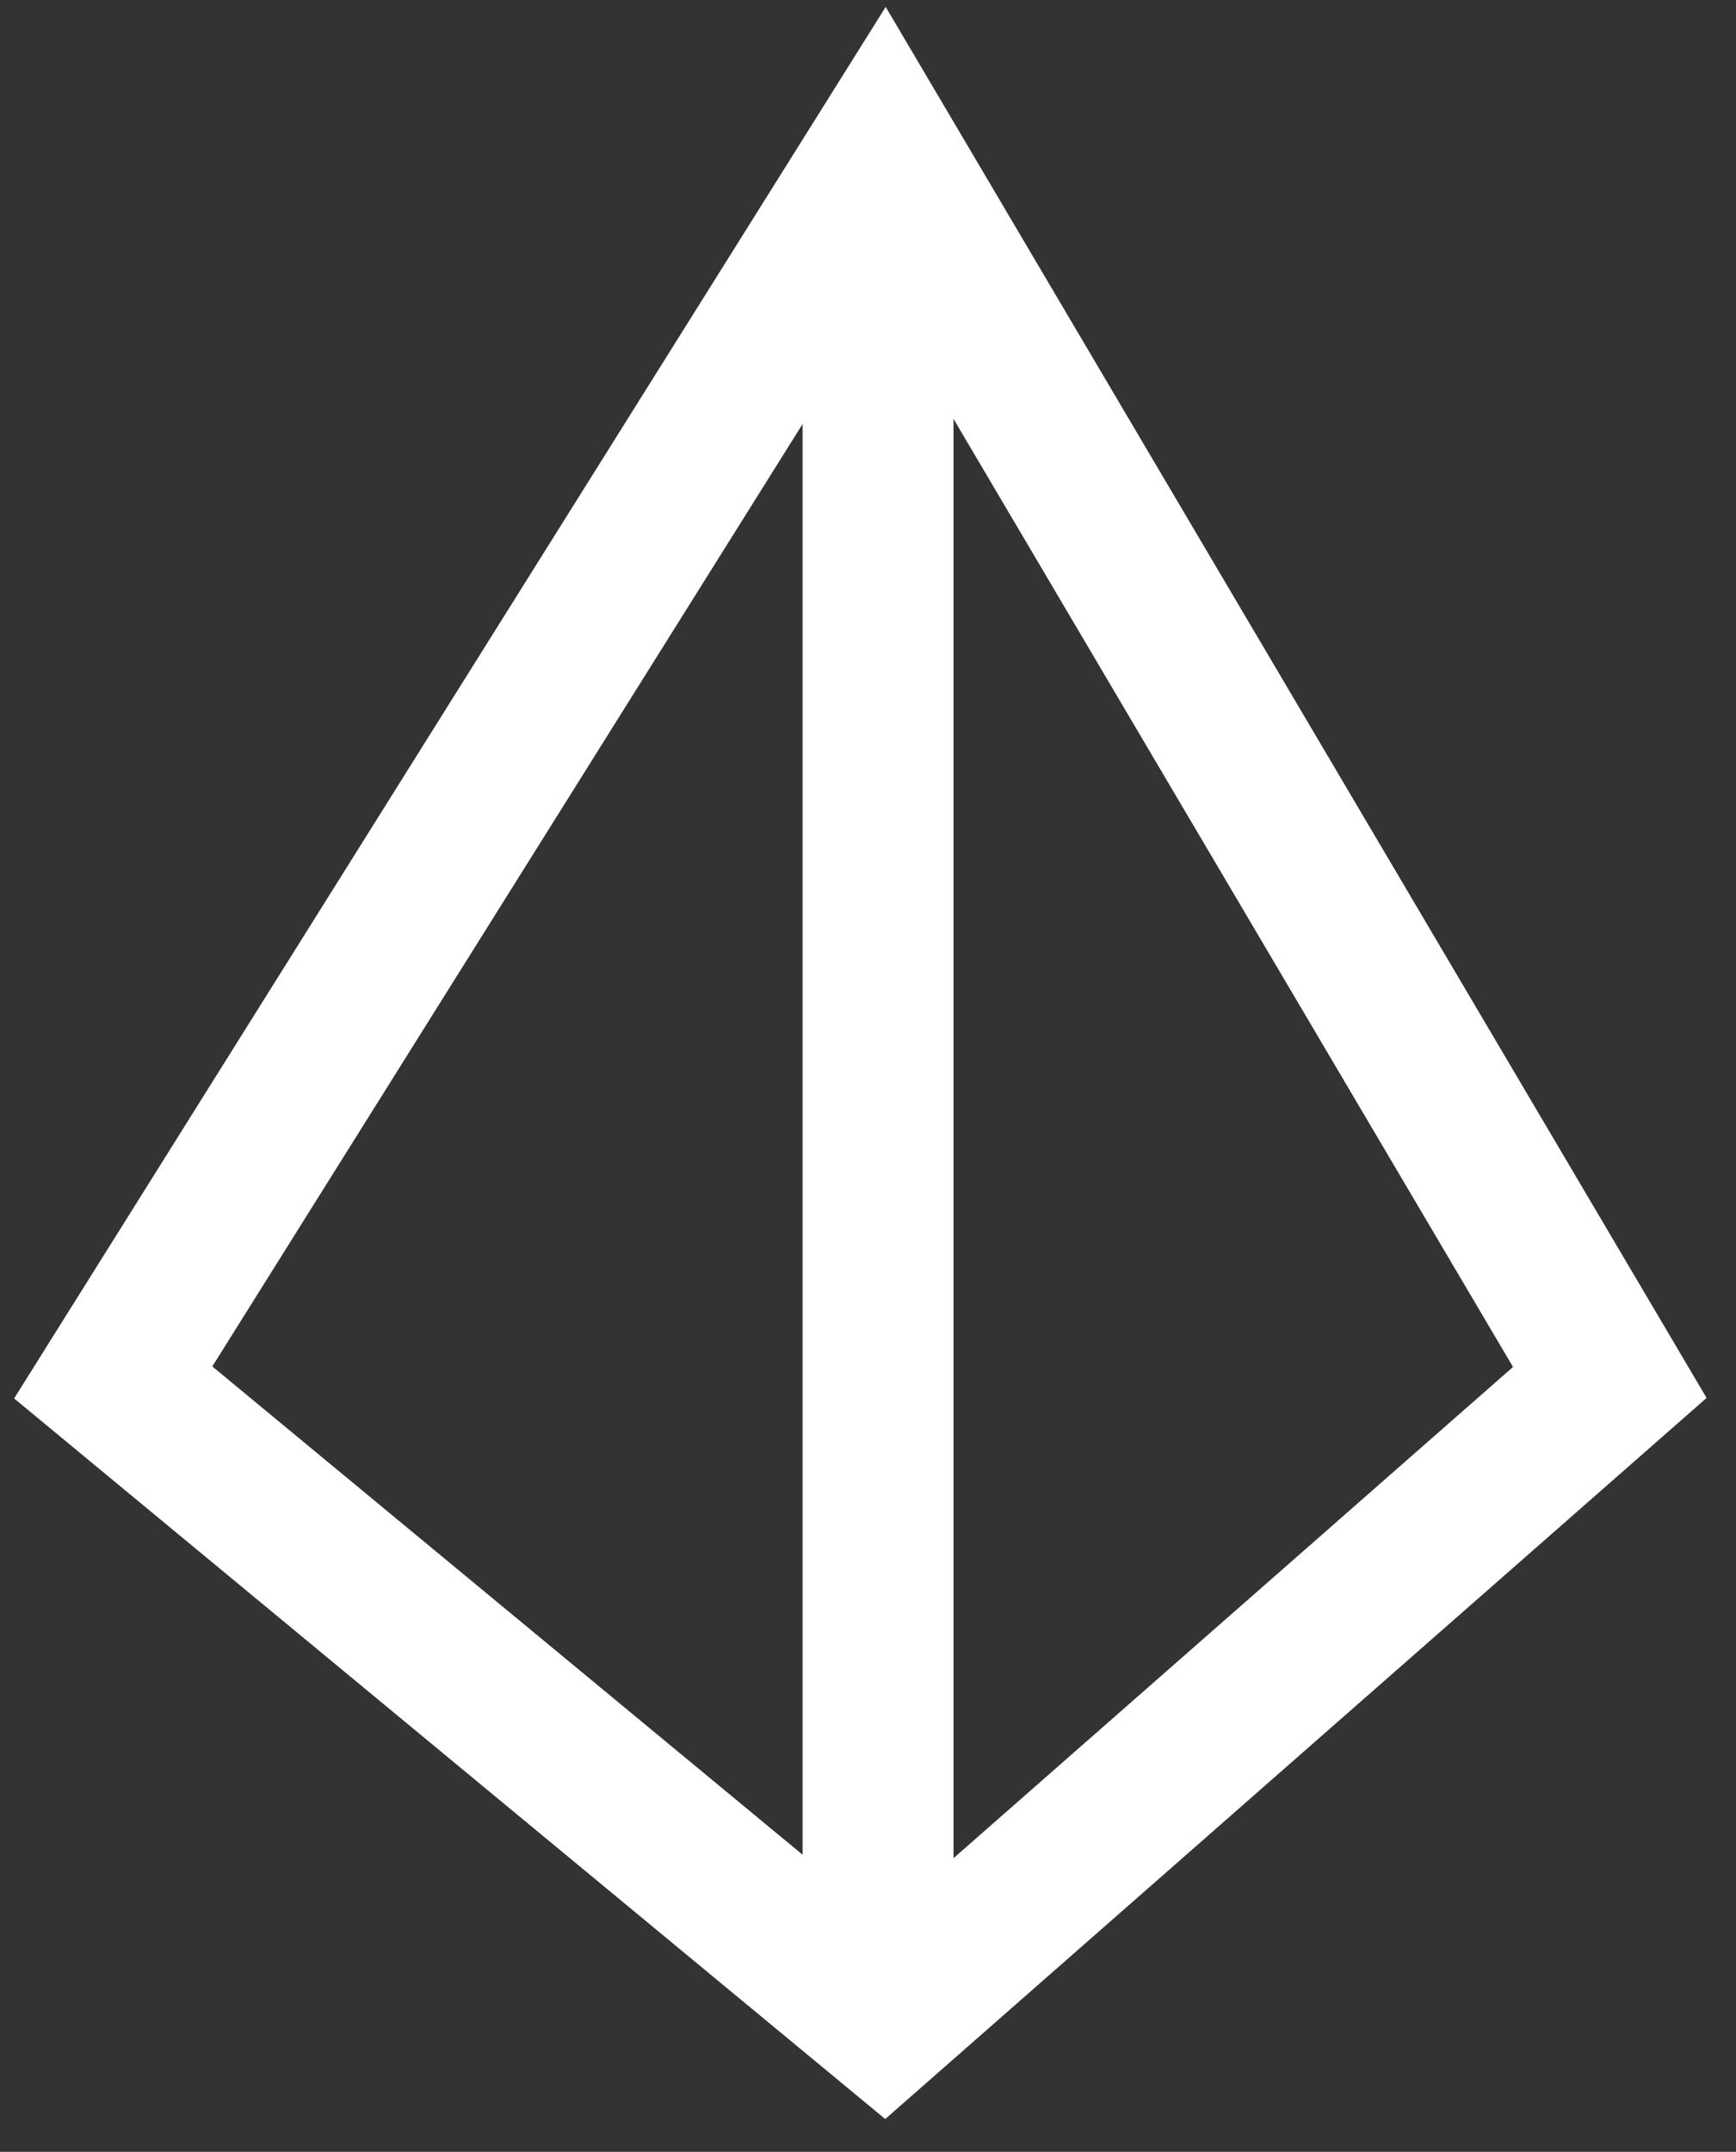 <svg width="46" height="57" viewBox="0 0 46 57" fill="none" xmlns="http://www.w3.org/2000/svg">
<rect x="0" y="0" width="46" height="57" fill="#333333" stroke="none"/>
<path d="M3 36.619L23.418 4.031L42.656 36.619L23.418 53.503L3 36.619Z" stroke="white" stroke-width="4"/>
<line x1="23.266" y1="5.088" x2="23.266" y2="52.446" stroke="white" stroke-width="4"/>
</svg>
